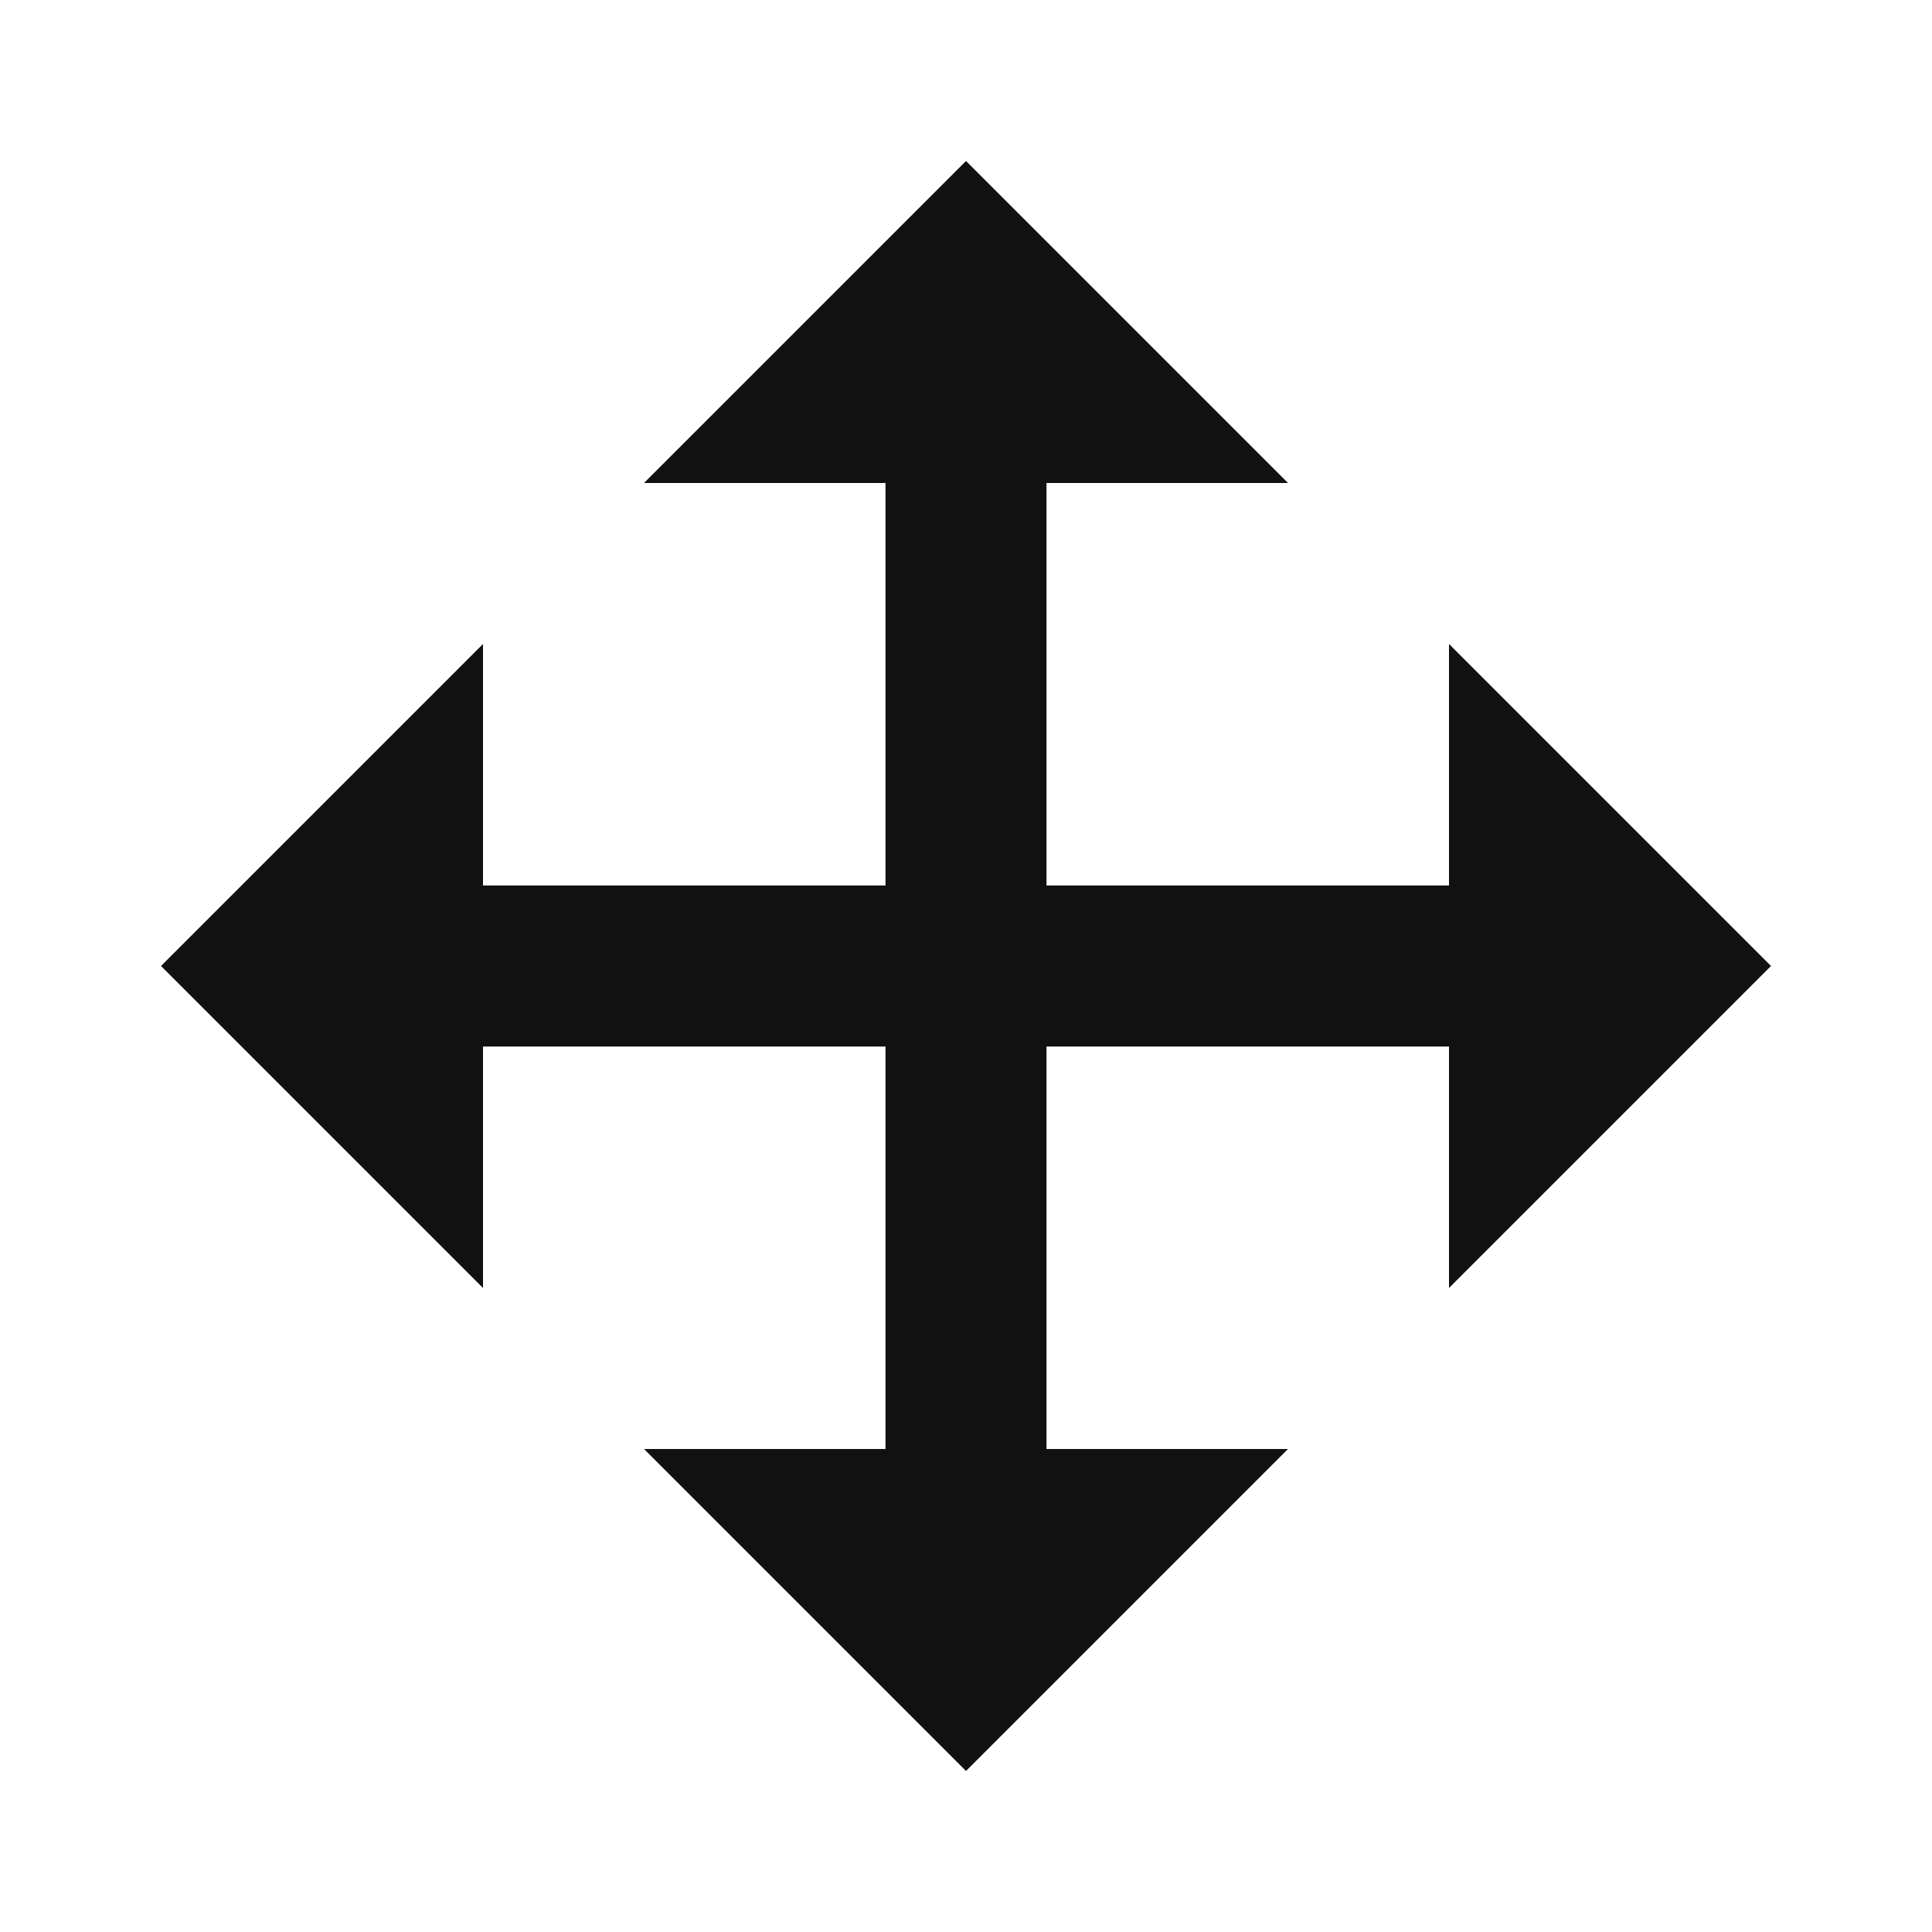 <svg xmlns="http://www.w3.org/2000/svg" x="0" y="0" viewBox="0 0 24 24" style="" xml:space="preserve">
<path fill="#111111" d="M18 11h-5V6h3l-4-4-4 4h3v5H6V8l-4 4 4 4v-3h5v5H8l4 4 4-4h-3v-5h5v3l4-4-4-4v3z"/>
</svg>